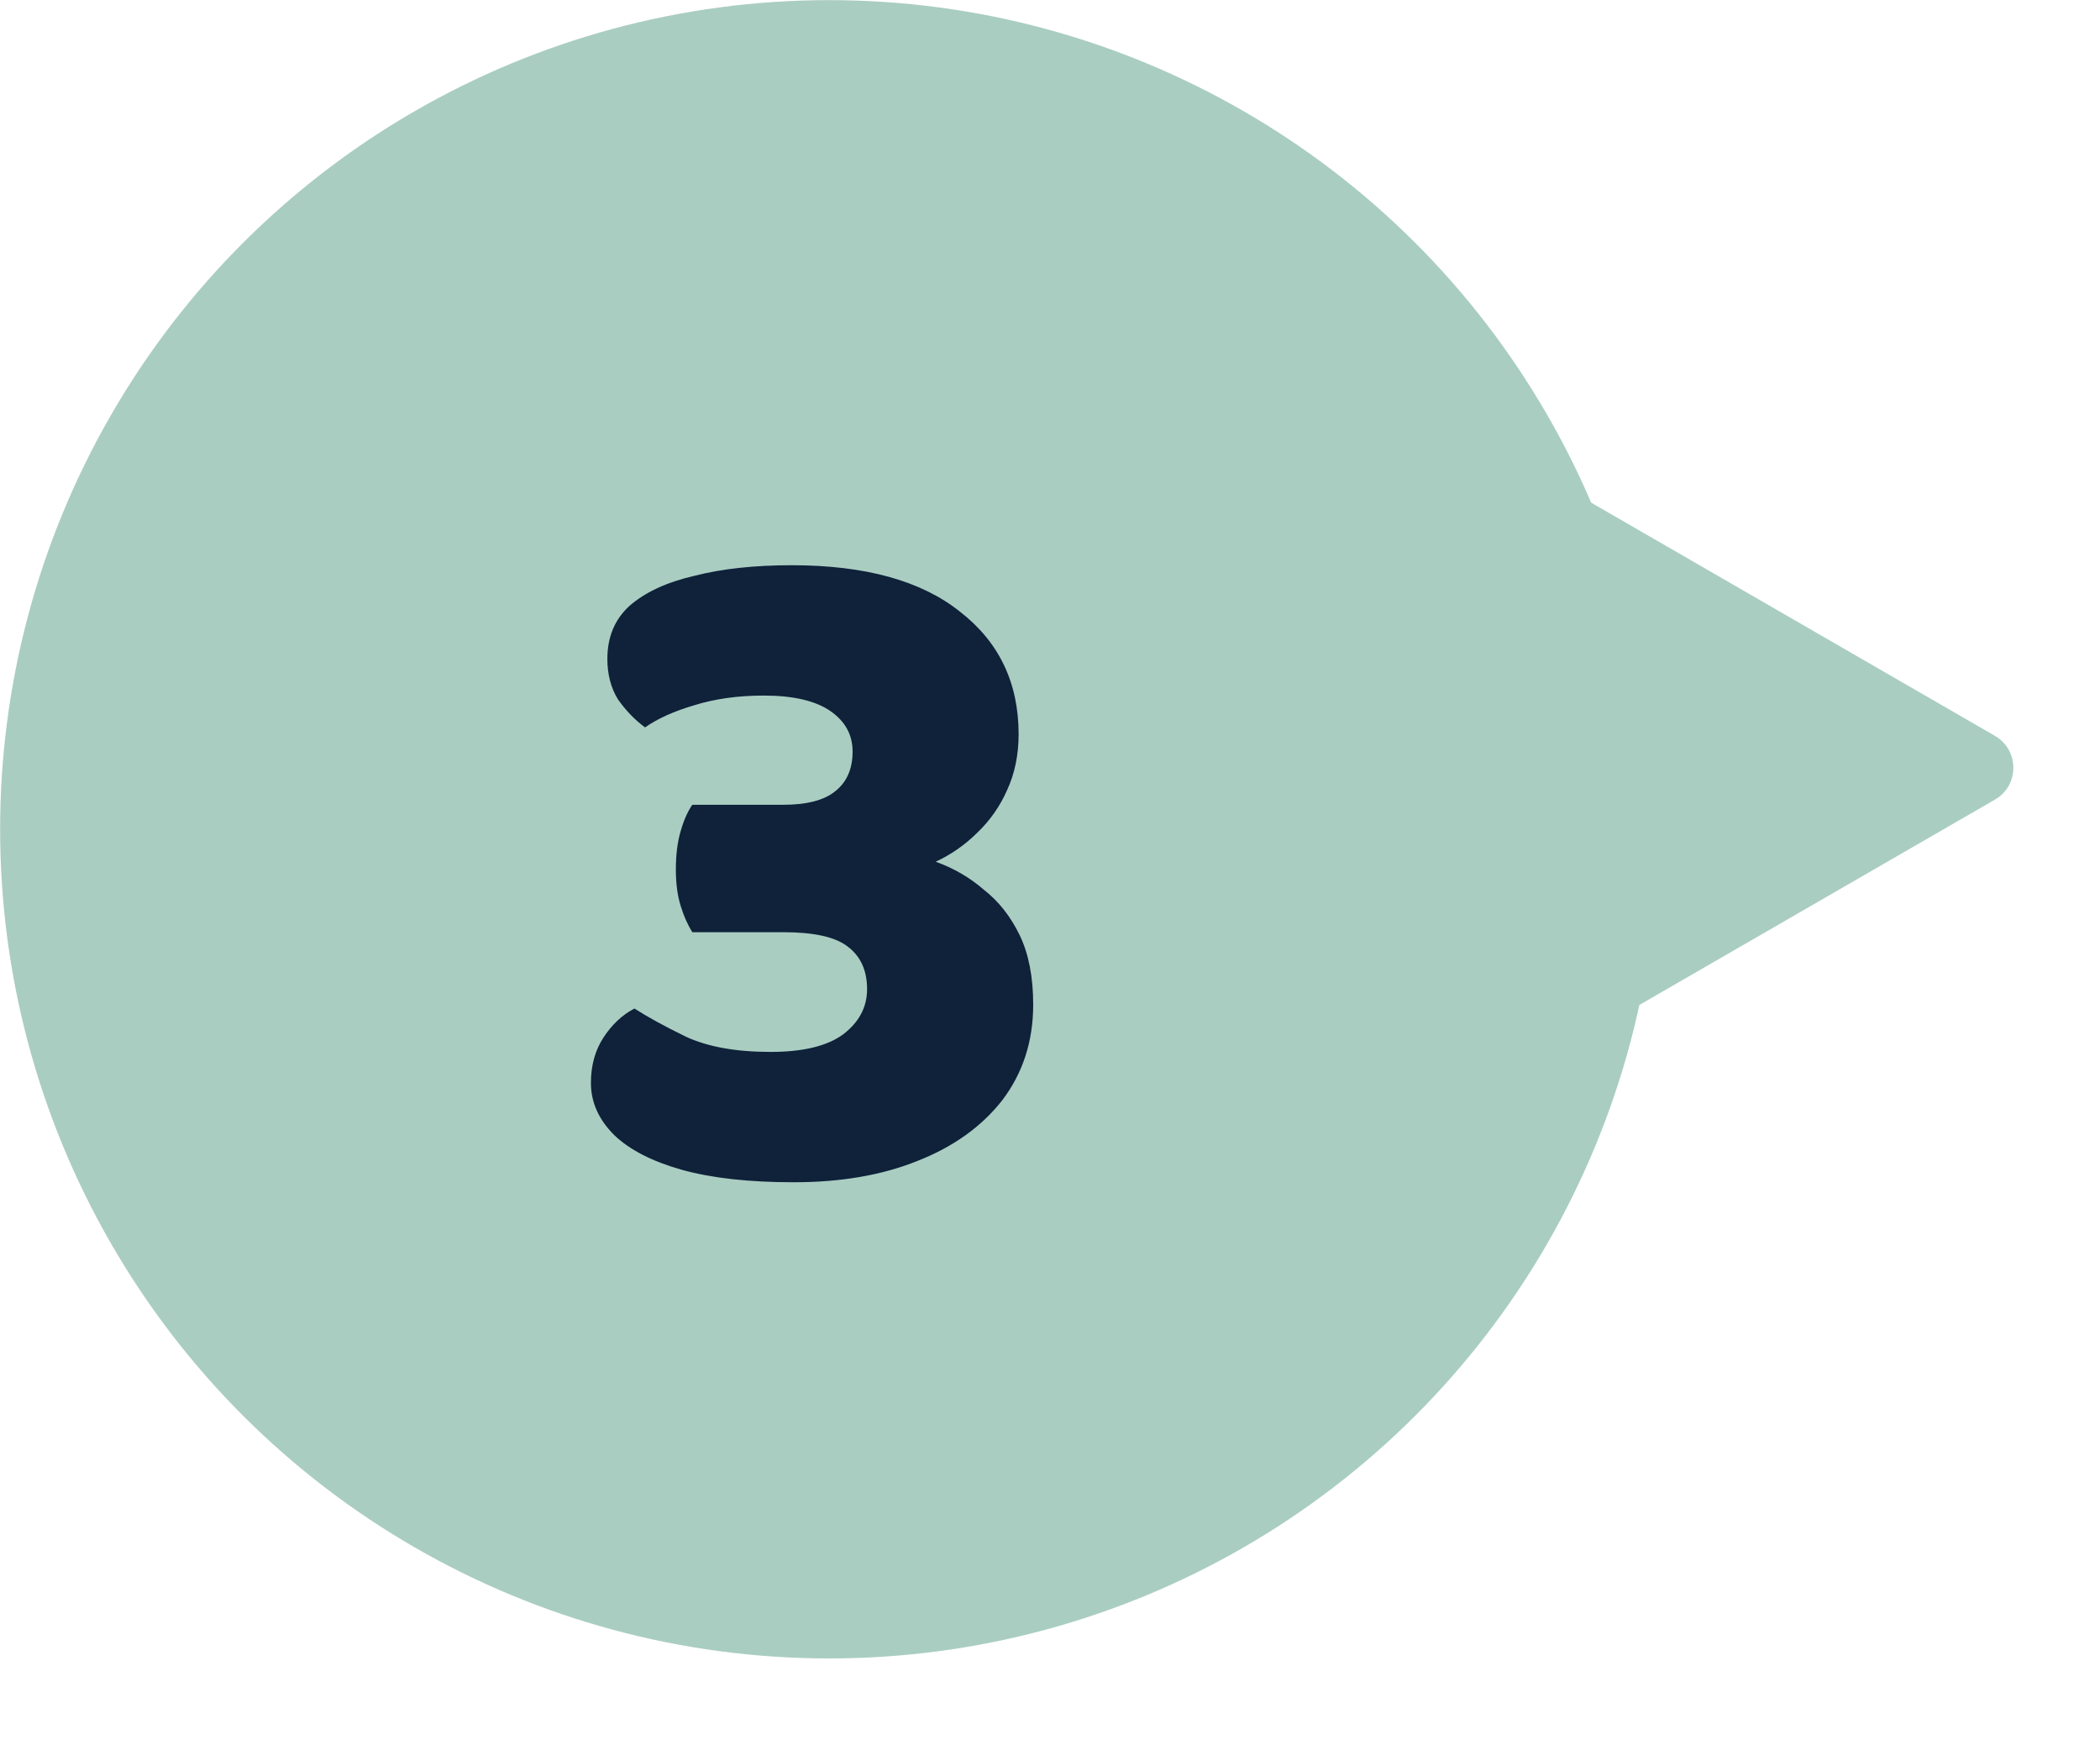 <svg width="18" height="15" viewBox="0 0 18 15" fill="none" xmlns="http://www.w3.org/2000/svg">
<circle cx="7.106" cy="7.106" r="7.106" transform="matrix(0 -1 -1 0 14.213 14.213)" fill="#AACDC2"/>
<path d="M17.099 6.306C17.31 6.428 17.31 6.732 17.099 6.853L11.178 10.272C10.967 10.394 10.704 10.242 10.704 9.999V3.161C10.704 2.917 10.967 2.766 11.178 2.887L17.099 6.306Z" fill="#AACDC2"/>
<path d="M6.787 4.844C7.416 4.844 7.896 4.977 8.227 5.241C8.563 5.501 8.731 5.851 8.731 6.292C8.731 6.469 8.698 6.629 8.632 6.772C8.571 6.91 8.486 7.032 8.376 7.137C8.271 7.241 8.152 7.324 8.02 7.385C8.174 7.44 8.312 7.52 8.433 7.625C8.56 7.724 8.662 7.854 8.74 8.014C8.817 8.174 8.856 8.372 8.856 8.61C8.856 8.924 8.767 9.197 8.591 9.429C8.414 9.655 8.171 9.829 7.862 9.95C7.559 10.072 7.206 10.132 6.803 10.132C6.422 10.132 6.102 10.097 5.843 10.025C5.589 9.953 5.396 9.854 5.264 9.727C5.131 9.594 5.065 9.446 5.065 9.28C5.065 9.131 5.101 9.001 5.173 8.891C5.245 8.781 5.333 8.698 5.438 8.643C5.548 8.714 5.694 8.794 5.876 8.883C6.064 8.971 6.307 9.015 6.604 9.015C6.88 9.015 7.087 8.966 7.225 8.866C7.363 8.761 7.432 8.632 7.432 8.477C7.432 8.317 7.377 8.196 7.267 8.113C7.162 8.03 6.977 7.989 6.712 7.989H5.934C5.896 7.928 5.862 7.854 5.835 7.766C5.807 7.677 5.793 7.572 5.793 7.451C5.793 7.324 5.807 7.214 5.835 7.12C5.862 7.026 5.896 6.952 5.934 6.897H6.712C6.916 6.897 7.065 6.858 7.159 6.781C7.258 6.703 7.308 6.59 7.308 6.441C7.308 6.298 7.245 6.182 7.118 6.094C6.991 6.006 6.8 5.961 6.547 5.961C6.326 5.961 6.127 5.989 5.951 6.044C5.78 6.094 5.639 6.157 5.529 6.234C5.44 6.168 5.363 6.088 5.297 5.994C5.236 5.895 5.206 5.779 5.206 5.647C5.206 5.459 5.269 5.308 5.396 5.192C5.529 5.076 5.713 4.99 5.951 4.935C6.188 4.874 6.467 4.844 6.787 4.844Z" fill="#0F223A"/>
</svg>
